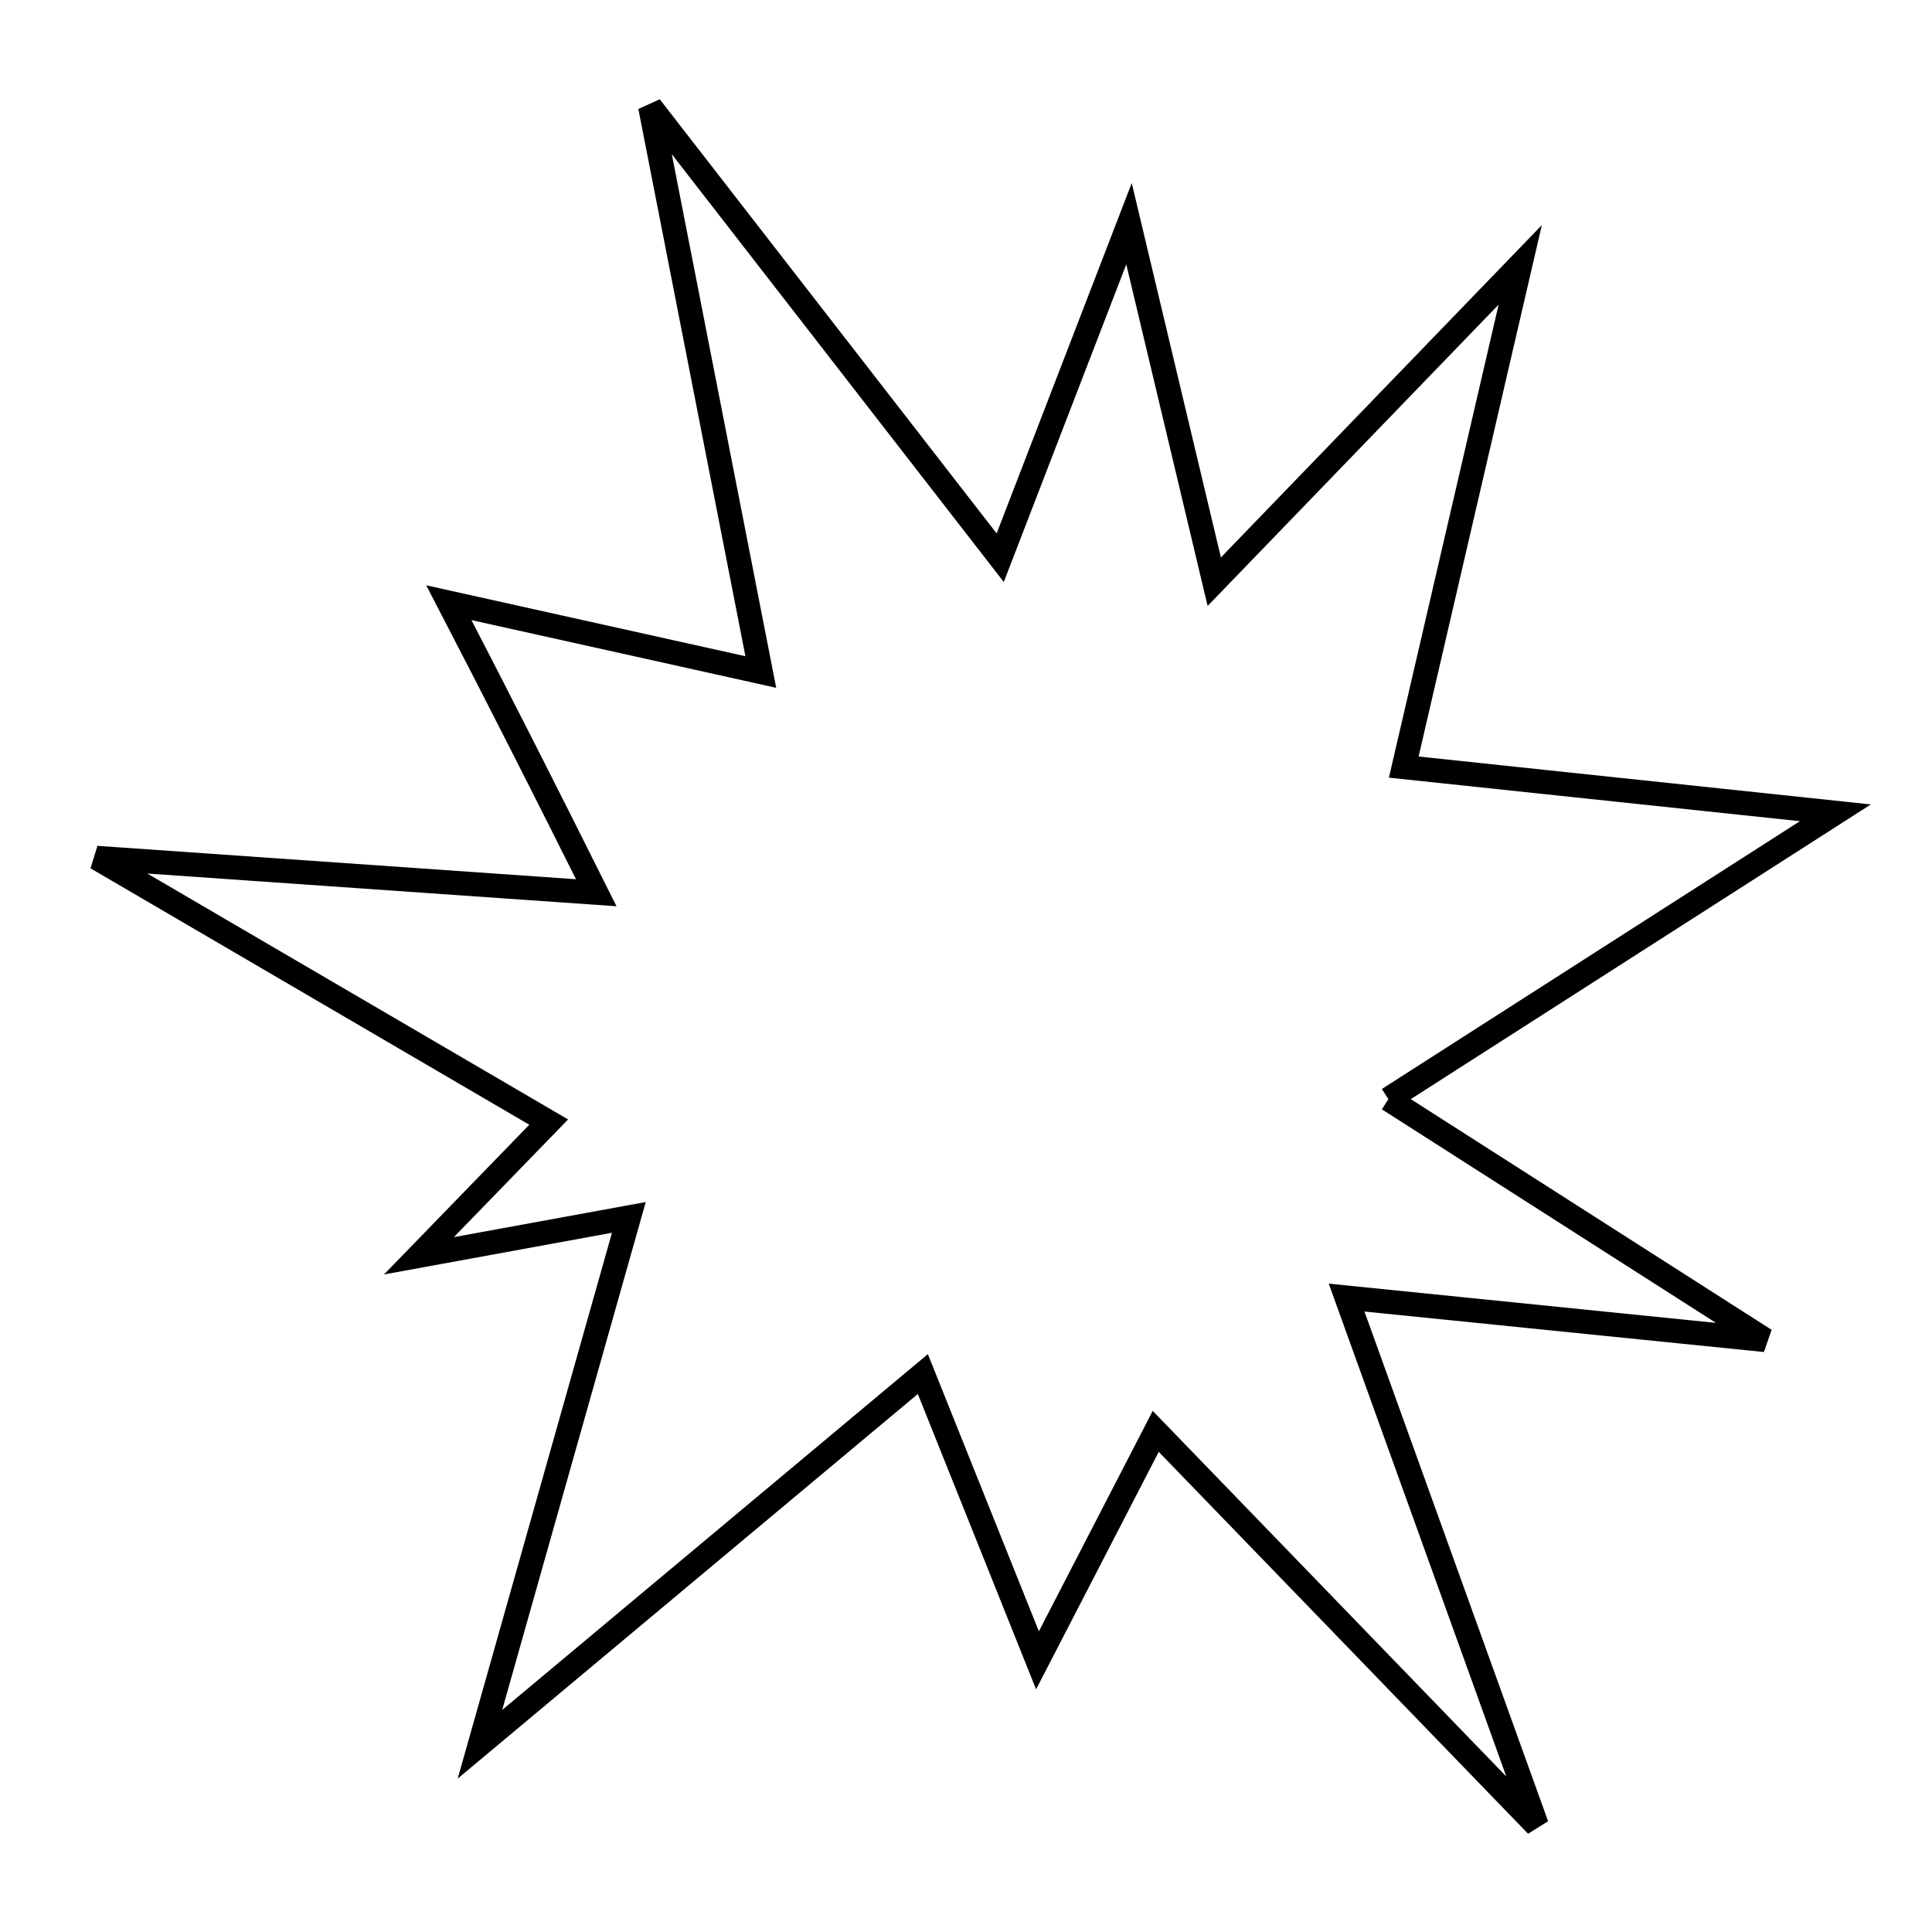 <svg xmlns="http://www.w3.org/2000/svg" viewBox="0.0 0.0 24.0 24.0" height="200px" width="200px"><path fill="none" stroke="black" stroke-width=".3" stroke-opacity="1.0"  filling="0" d="M17.247 13.654 L21.927 16.646 L16.728 16.119 L19.09 22.675 L14.357 17.781 L12.888 20.625 L11.464 17.069 L5.962 21.668 L7.812 15.123 L5.204 15.6 L6.816 13.939 L1.2 10.657 L7.407 11.09 C6.805 9.884 6.197 8.683 5.576 7.487 L9.451 8.348 L8.077 1.325 L12.425 6.928 L14.025 2.779 L15.084 7.226 L18.885 3.29 L17.438 9.529 L22.8 10.097 L17.247 13.654"></path></svg>